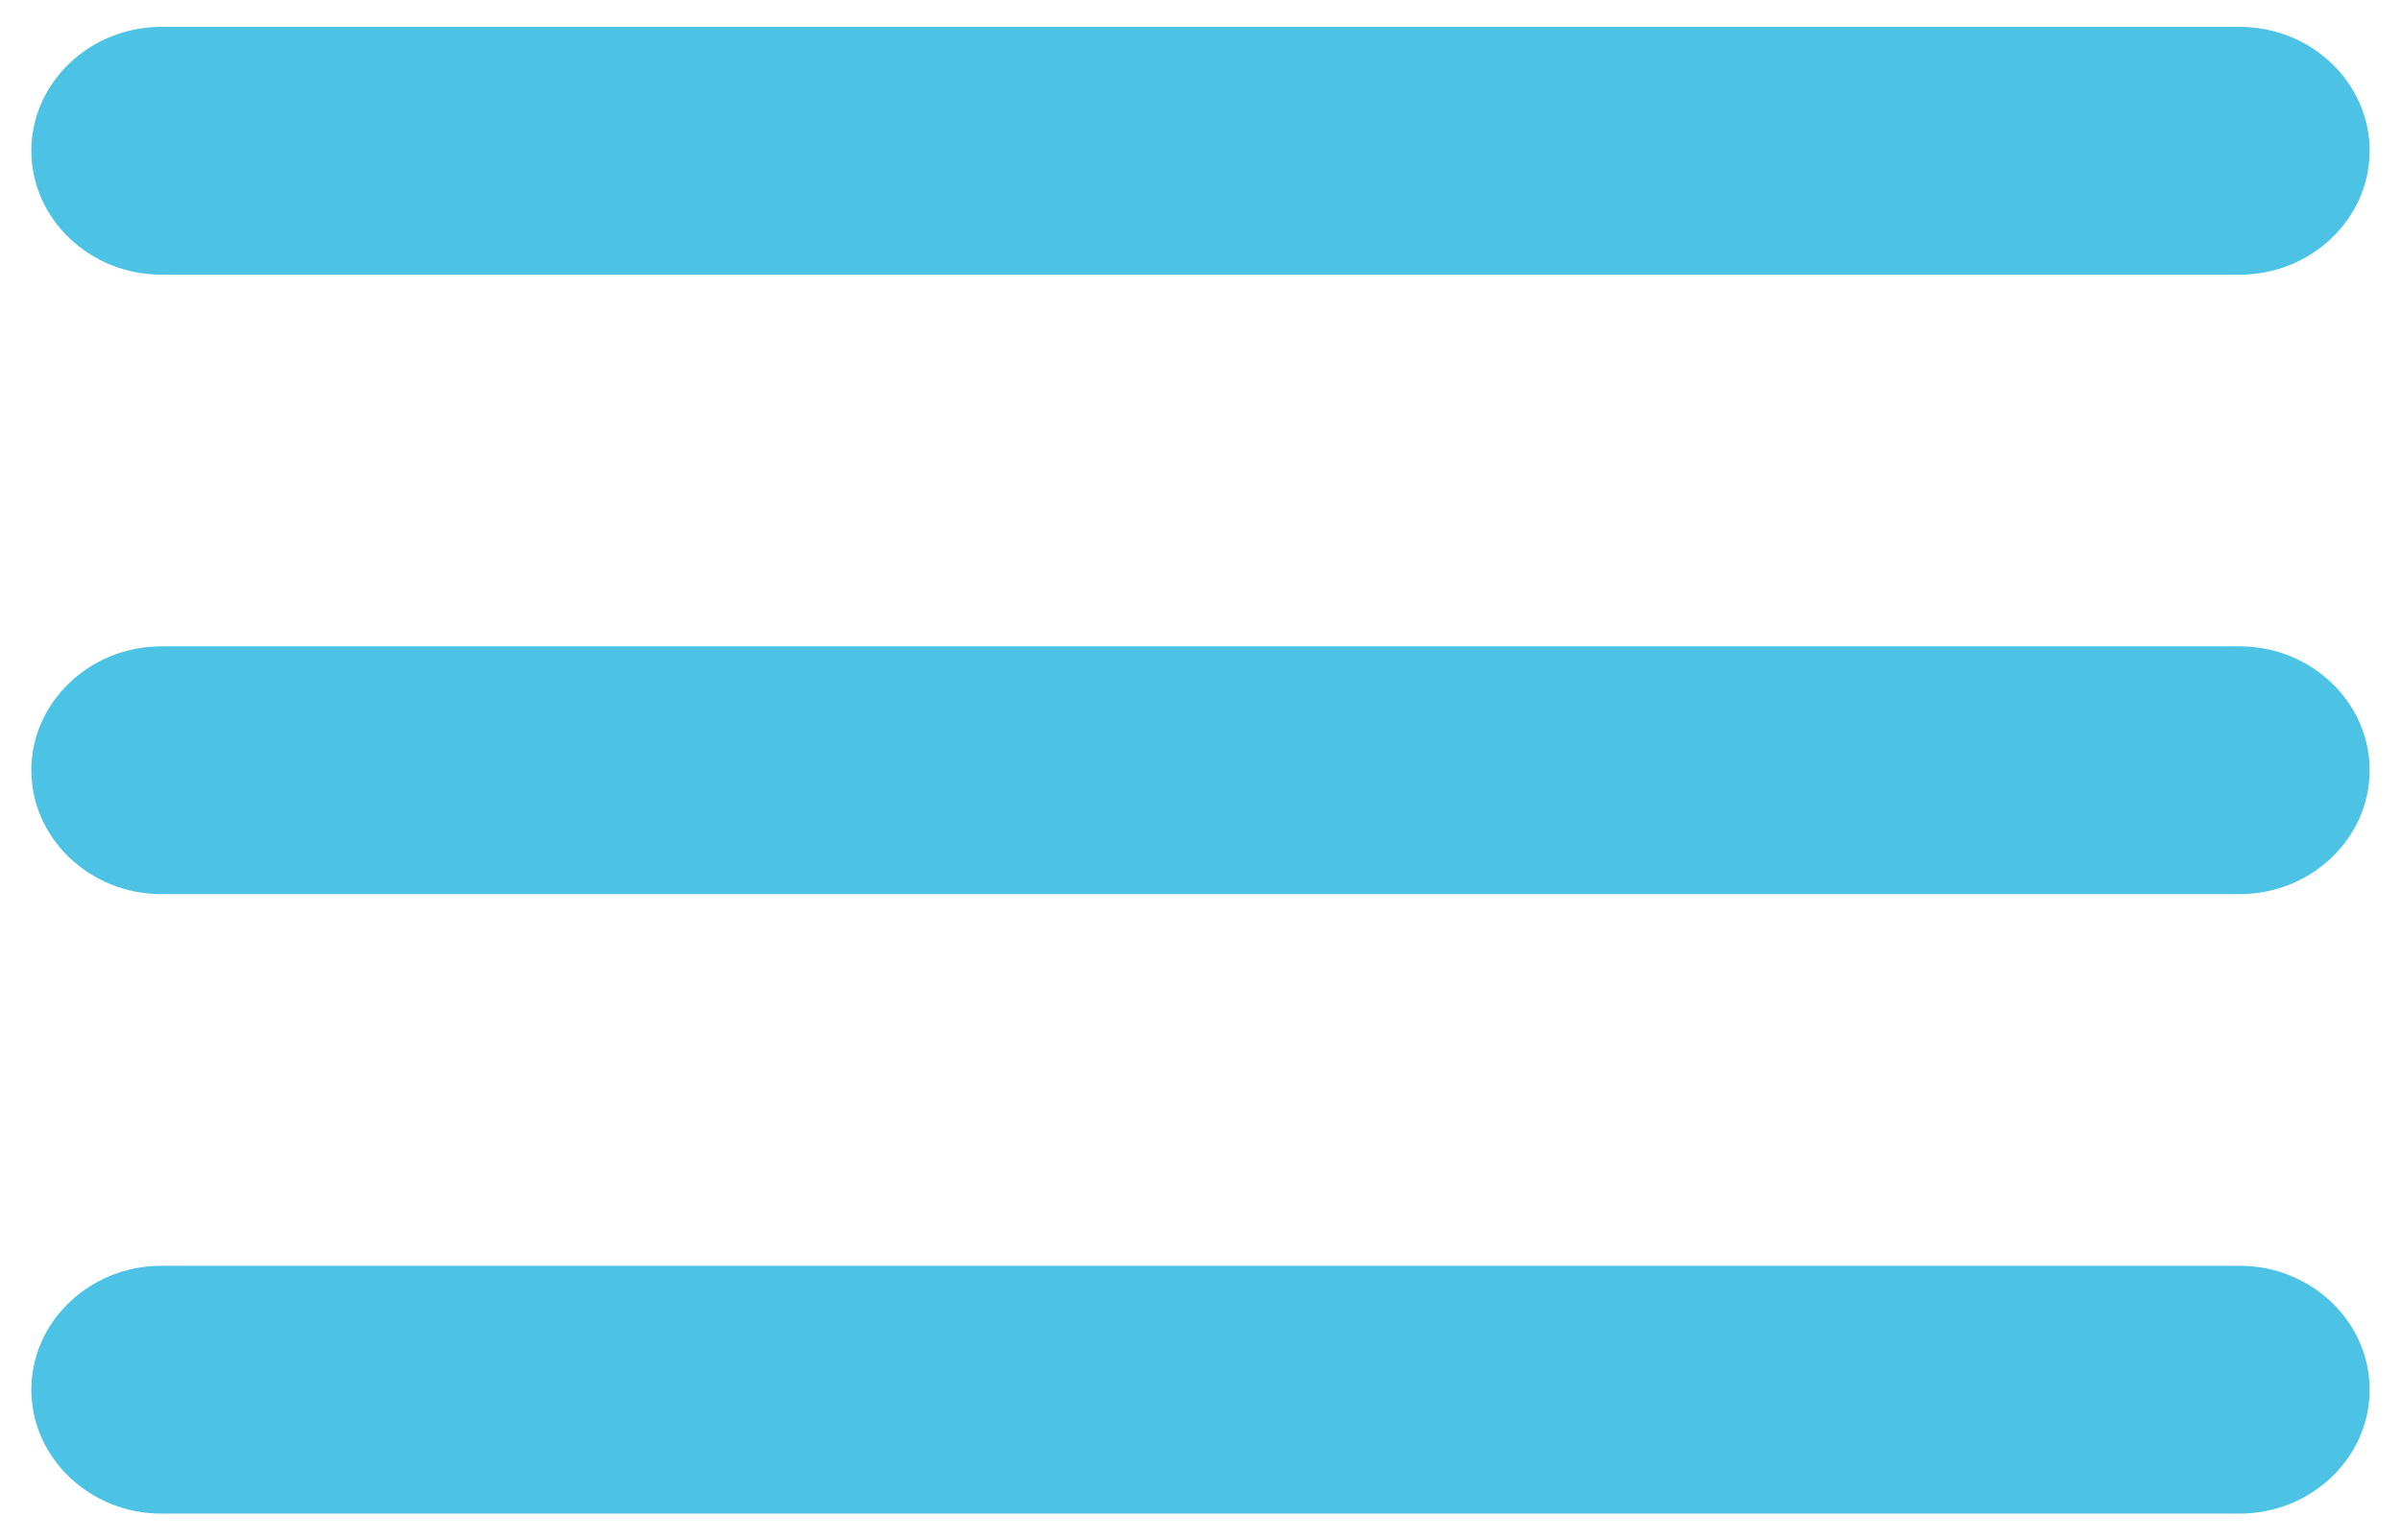 <svg width="67" height="43" viewBox="0 0 67 43" fill="none" xmlns="http://www.w3.org/2000/svg">
<path d="M4.5 42.25H62.5C64.494 42.25 66.125 40.694 66.125 38.792C66.125 36.89 64.494 35.333 62.5 35.333H4.5C2.506 35.333 0.875 36.89 0.875 38.792C0.875 40.694 2.506 42.25 4.5 42.25ZM4.5 24.958H62.5C64.494 24.958 66.125 23.402 66.125 21.5C66.125 19.598 64.494 18.042 62.5 18.042H4.5C2.506 18.042 0.875 19.598 0.875 21.5C0.875 23.402 2.506 24.958 4.5 24.958ZM0.875 4.208C0.875 6.11 2.506 7.667 4.5 7.667H62.5C64.494 7.667 66.125 6.11 66.125 4.208C66.125 2.306 64.494 0.75 62.5 0.75H4.5C2.506 0.75 0.875 2.306 0.875 4.208Z" fill="#4CC3E5"/>
</svg>
